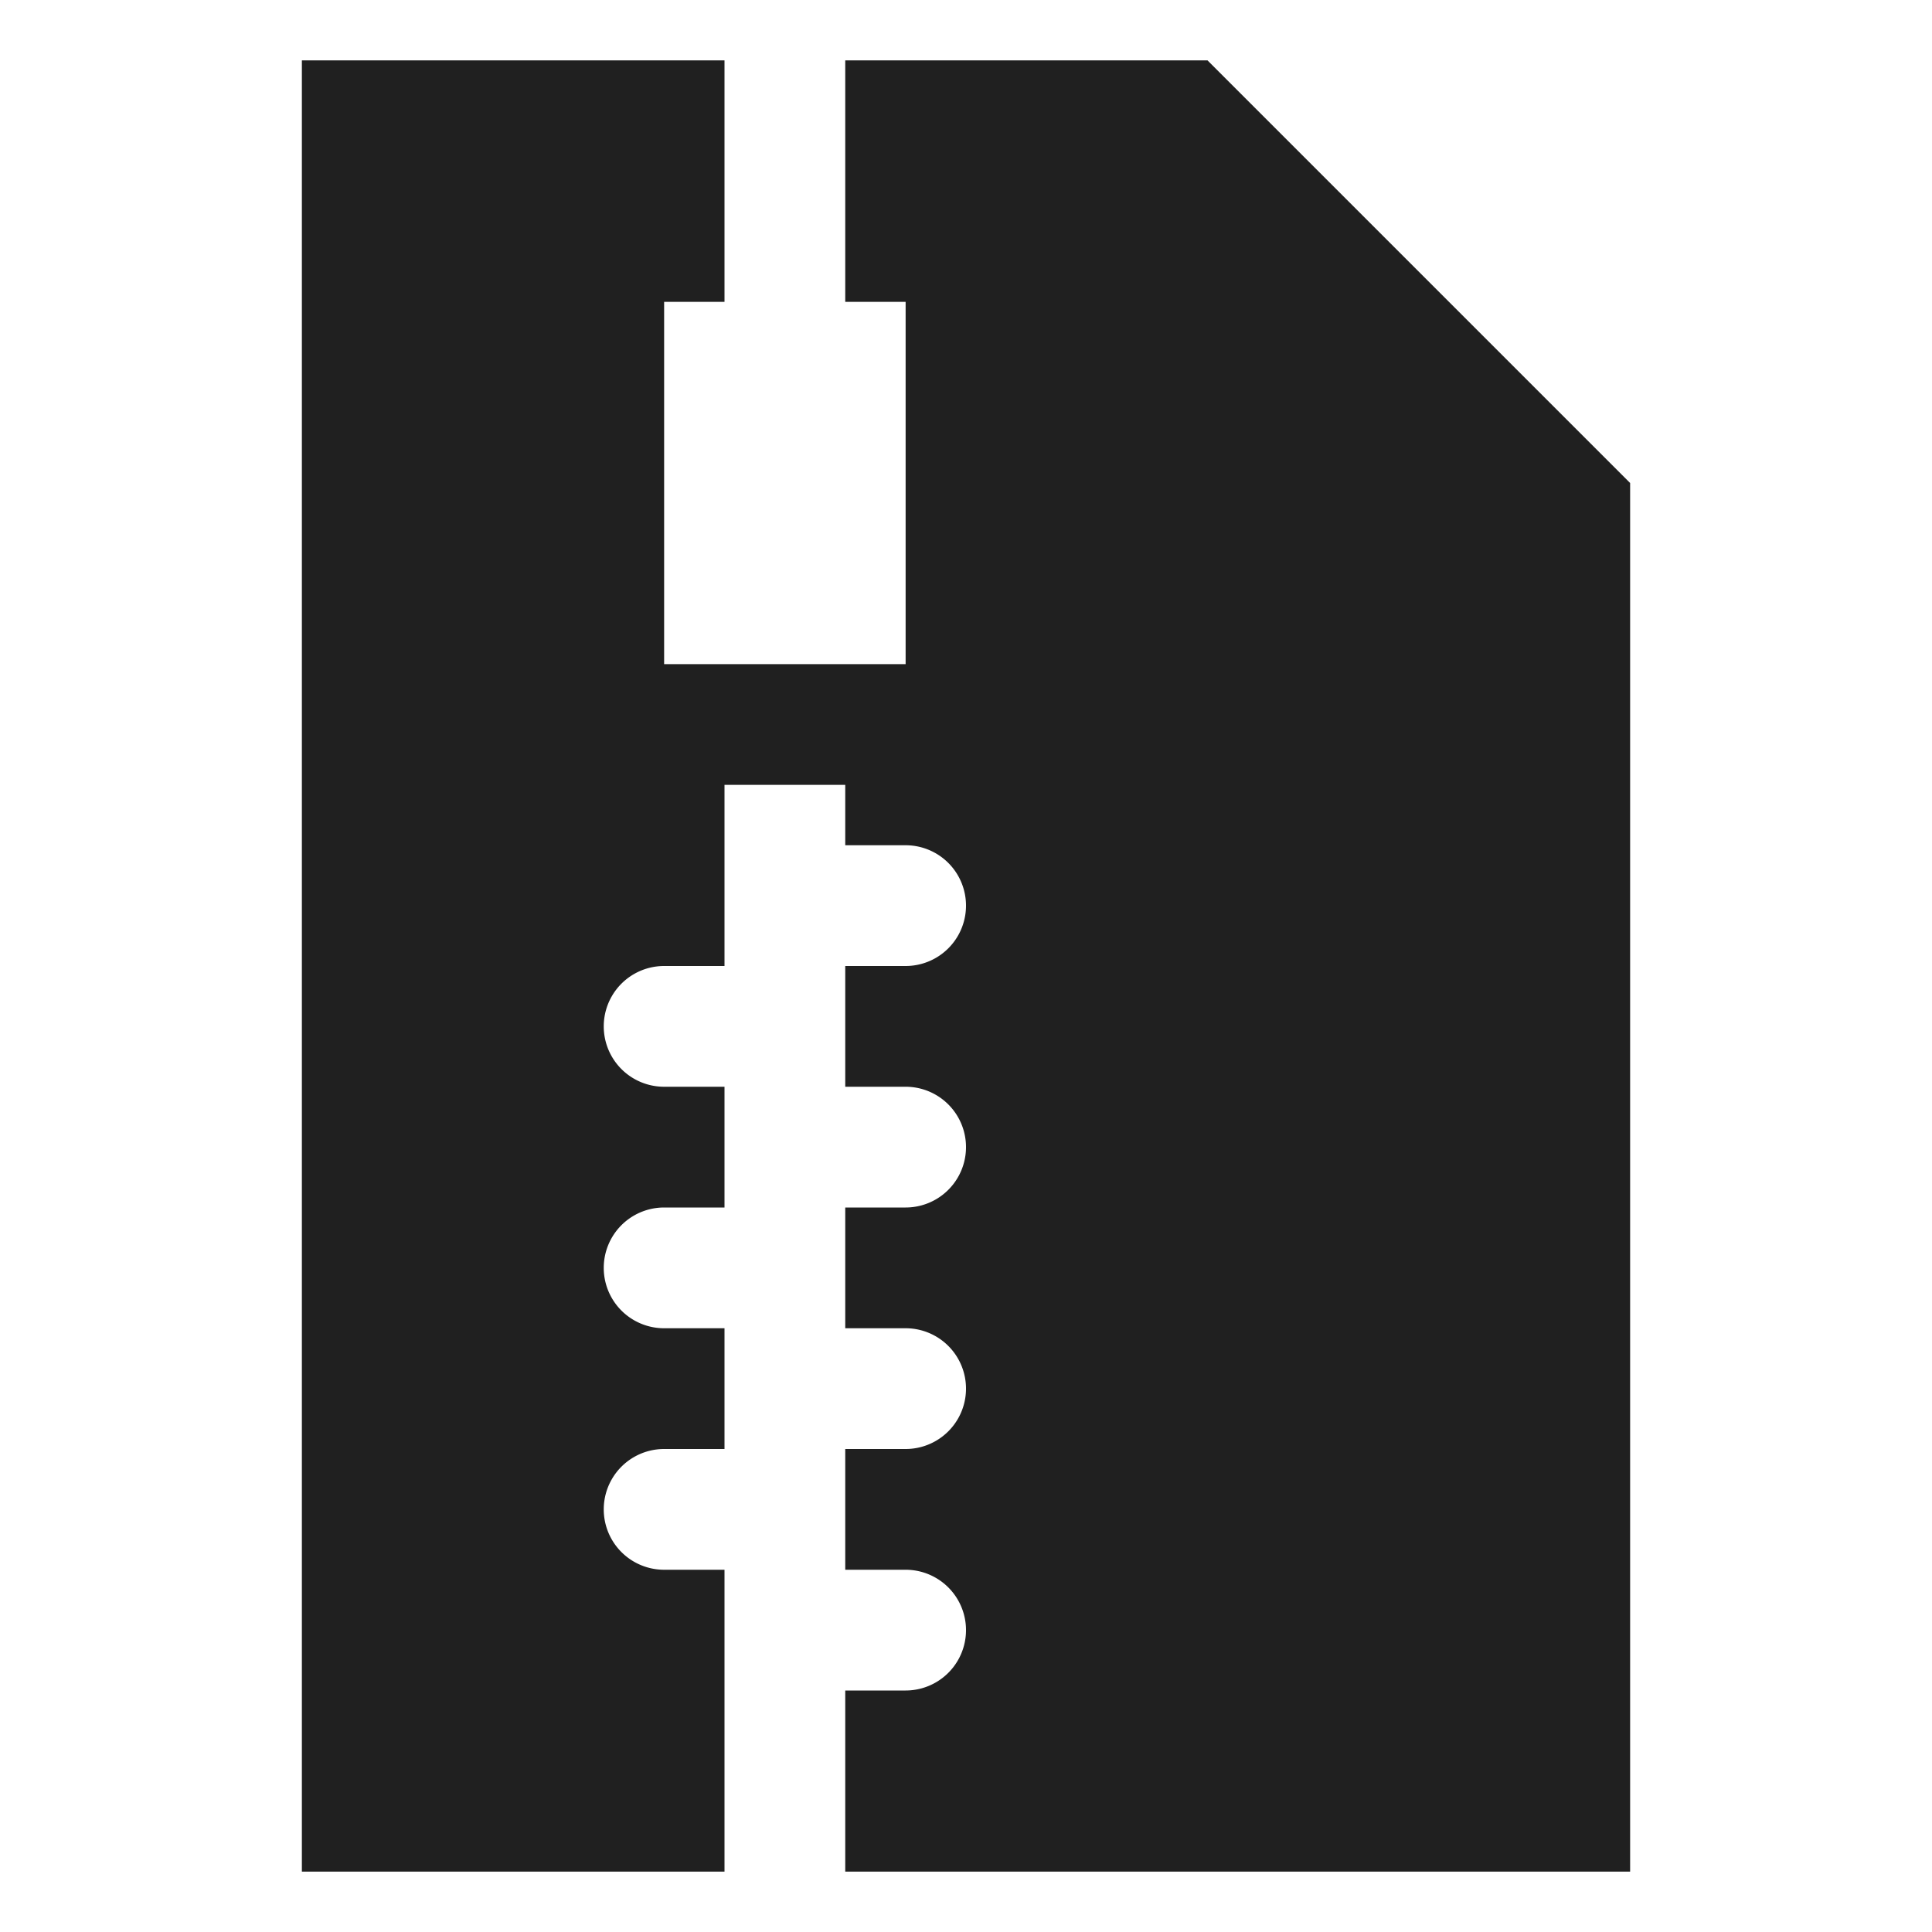<svg xmlns="http://www.w3.org/2000/svg" viewBox="0 0 64 64" aria-labelledby="title" aria-describedby="desc"><path data-name="layer1" d="M40 2H28v8h2v12h-8V10h2V2H10v60h14V52h-2a2 2 0 0 1 0-4h2v-4h-2a2 2 0 0 1 0-4h2v-4h-2a2 2 0 0 1 0-4h2v-6h4v2h2a2 2 0 1 1 0 4h-2v4h2a2 2 0 1 1 0 4h-2v4h2a2 2 0 1 1 0 4h-2v4h2a2 2 0 1 1 0 4h-2v6h26V16z" fill="#202020"/></svg>